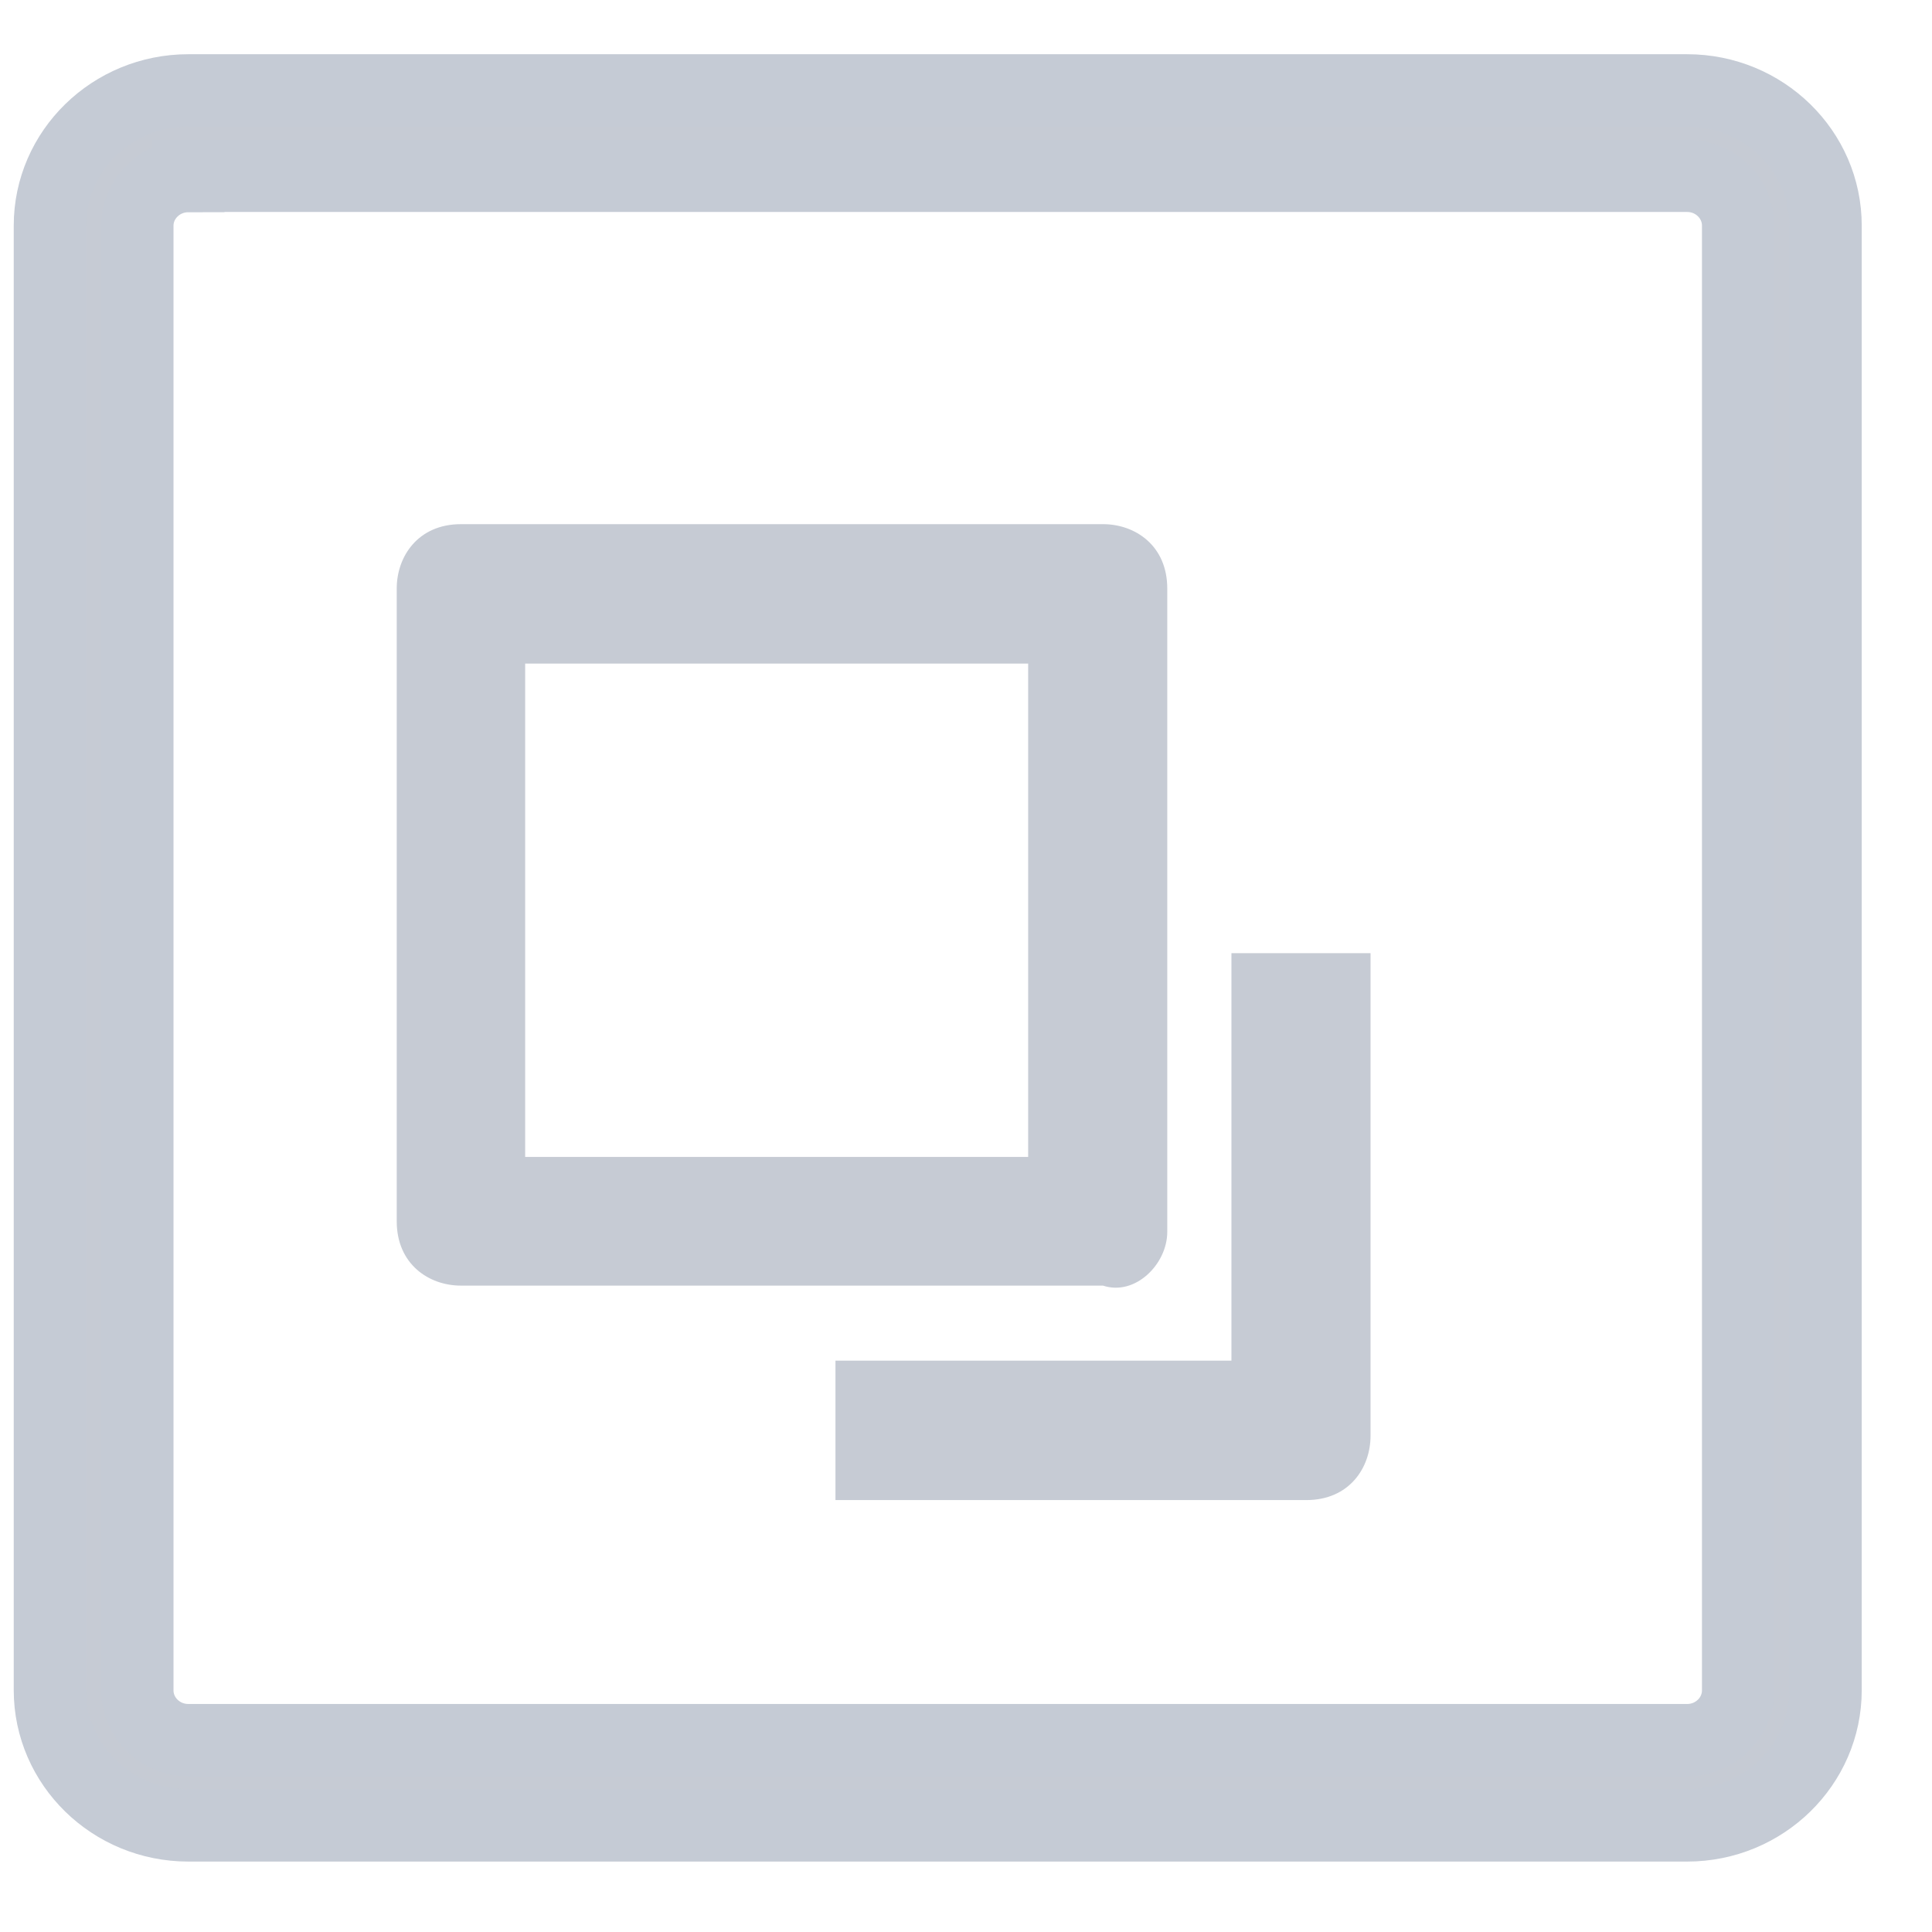 <?xml version="1.0" encoding="UTF-8"?>
<svg width="23px" height="23px" viewBox="0 0 23 23" version="1.1" xmlns="http://www.w3.org/2000/svg" xmlns:xlink="http://www.w3.org/1999/xlink">
    <title>编组 29</title>
    <g id="页面-1" stroke="none" stroke-width="1" fill="none" fill-rule="evenodd">
        <g id="主界面_5" transform="translate(-1375, -109)" fill="#C6CBD4" fill-rule="nonzero">
            <g id="编组-9" transform="translate(9, 57)">
                <g id="编组-29" transform="translate(1366.594, 53.076)">
                    <g id="wenzi" stroke="#C5CBD5" stroke-width="0.861">
                        <path d="M19.491,20.655 L1.648,20.655 C0.739,20.655 0,19.932 0,19.045 L0,1.61 C0,0.722 0.739,0 1.648,0 L19.491,0 C20.4,0 21.139,0.722 21.139,1.61 L21.139,19.045 C21.139,19.932 20.4,20.655 19.491,20.655 Z M1.648,1.02 C1.315,1.02 1.041,1.284 1.041,1.612 L1.041,19.047 C1.041,19.373 1.312,19.64 1.648,19.64 L19.491,19.64 C19.825,19.64 20.098,19.375 20.098,19.047 L20.098,1.61 C20.098,1.284 19.827,1.017 19.491,1.017 L1.648,1.017 L1.648,1.02 Z" id="形状"></path>
                    </g>
                    <g id="编组-28" transform="translate(4.129, 5.164)">
                        <path d="M9.173,8.426 L9.173,0.766 C9.173,0.255 8.791,0 8.408,0 L0.764,0 C0.255,0 0,0.383 0,0.766 L0,8.299 C0,8.809 0.382,9.065 0.764,9.065 L8.408,9.065 C8.791,9.192 9.173,8.809 9.173,8.426 Z M7.517,7.533 L1.529,7.533 L1.529,1.66 L7.517,1.66 L7.517,7.533 L7.517,7.533 Z" id="形状"></path>
                        <path d="M9.937,9.958 L5.223,9.958 L5.223,11.618 L10.829,11.618 C11.339,11.618 11.593,11.235 11.593,10.852 L11.593,5.107 L9.937,5.107 L9.937,9.958 Z" id="路径"></path>
                    </g>
                </g>
            </g>
        </g>
    </g>
</svg>
